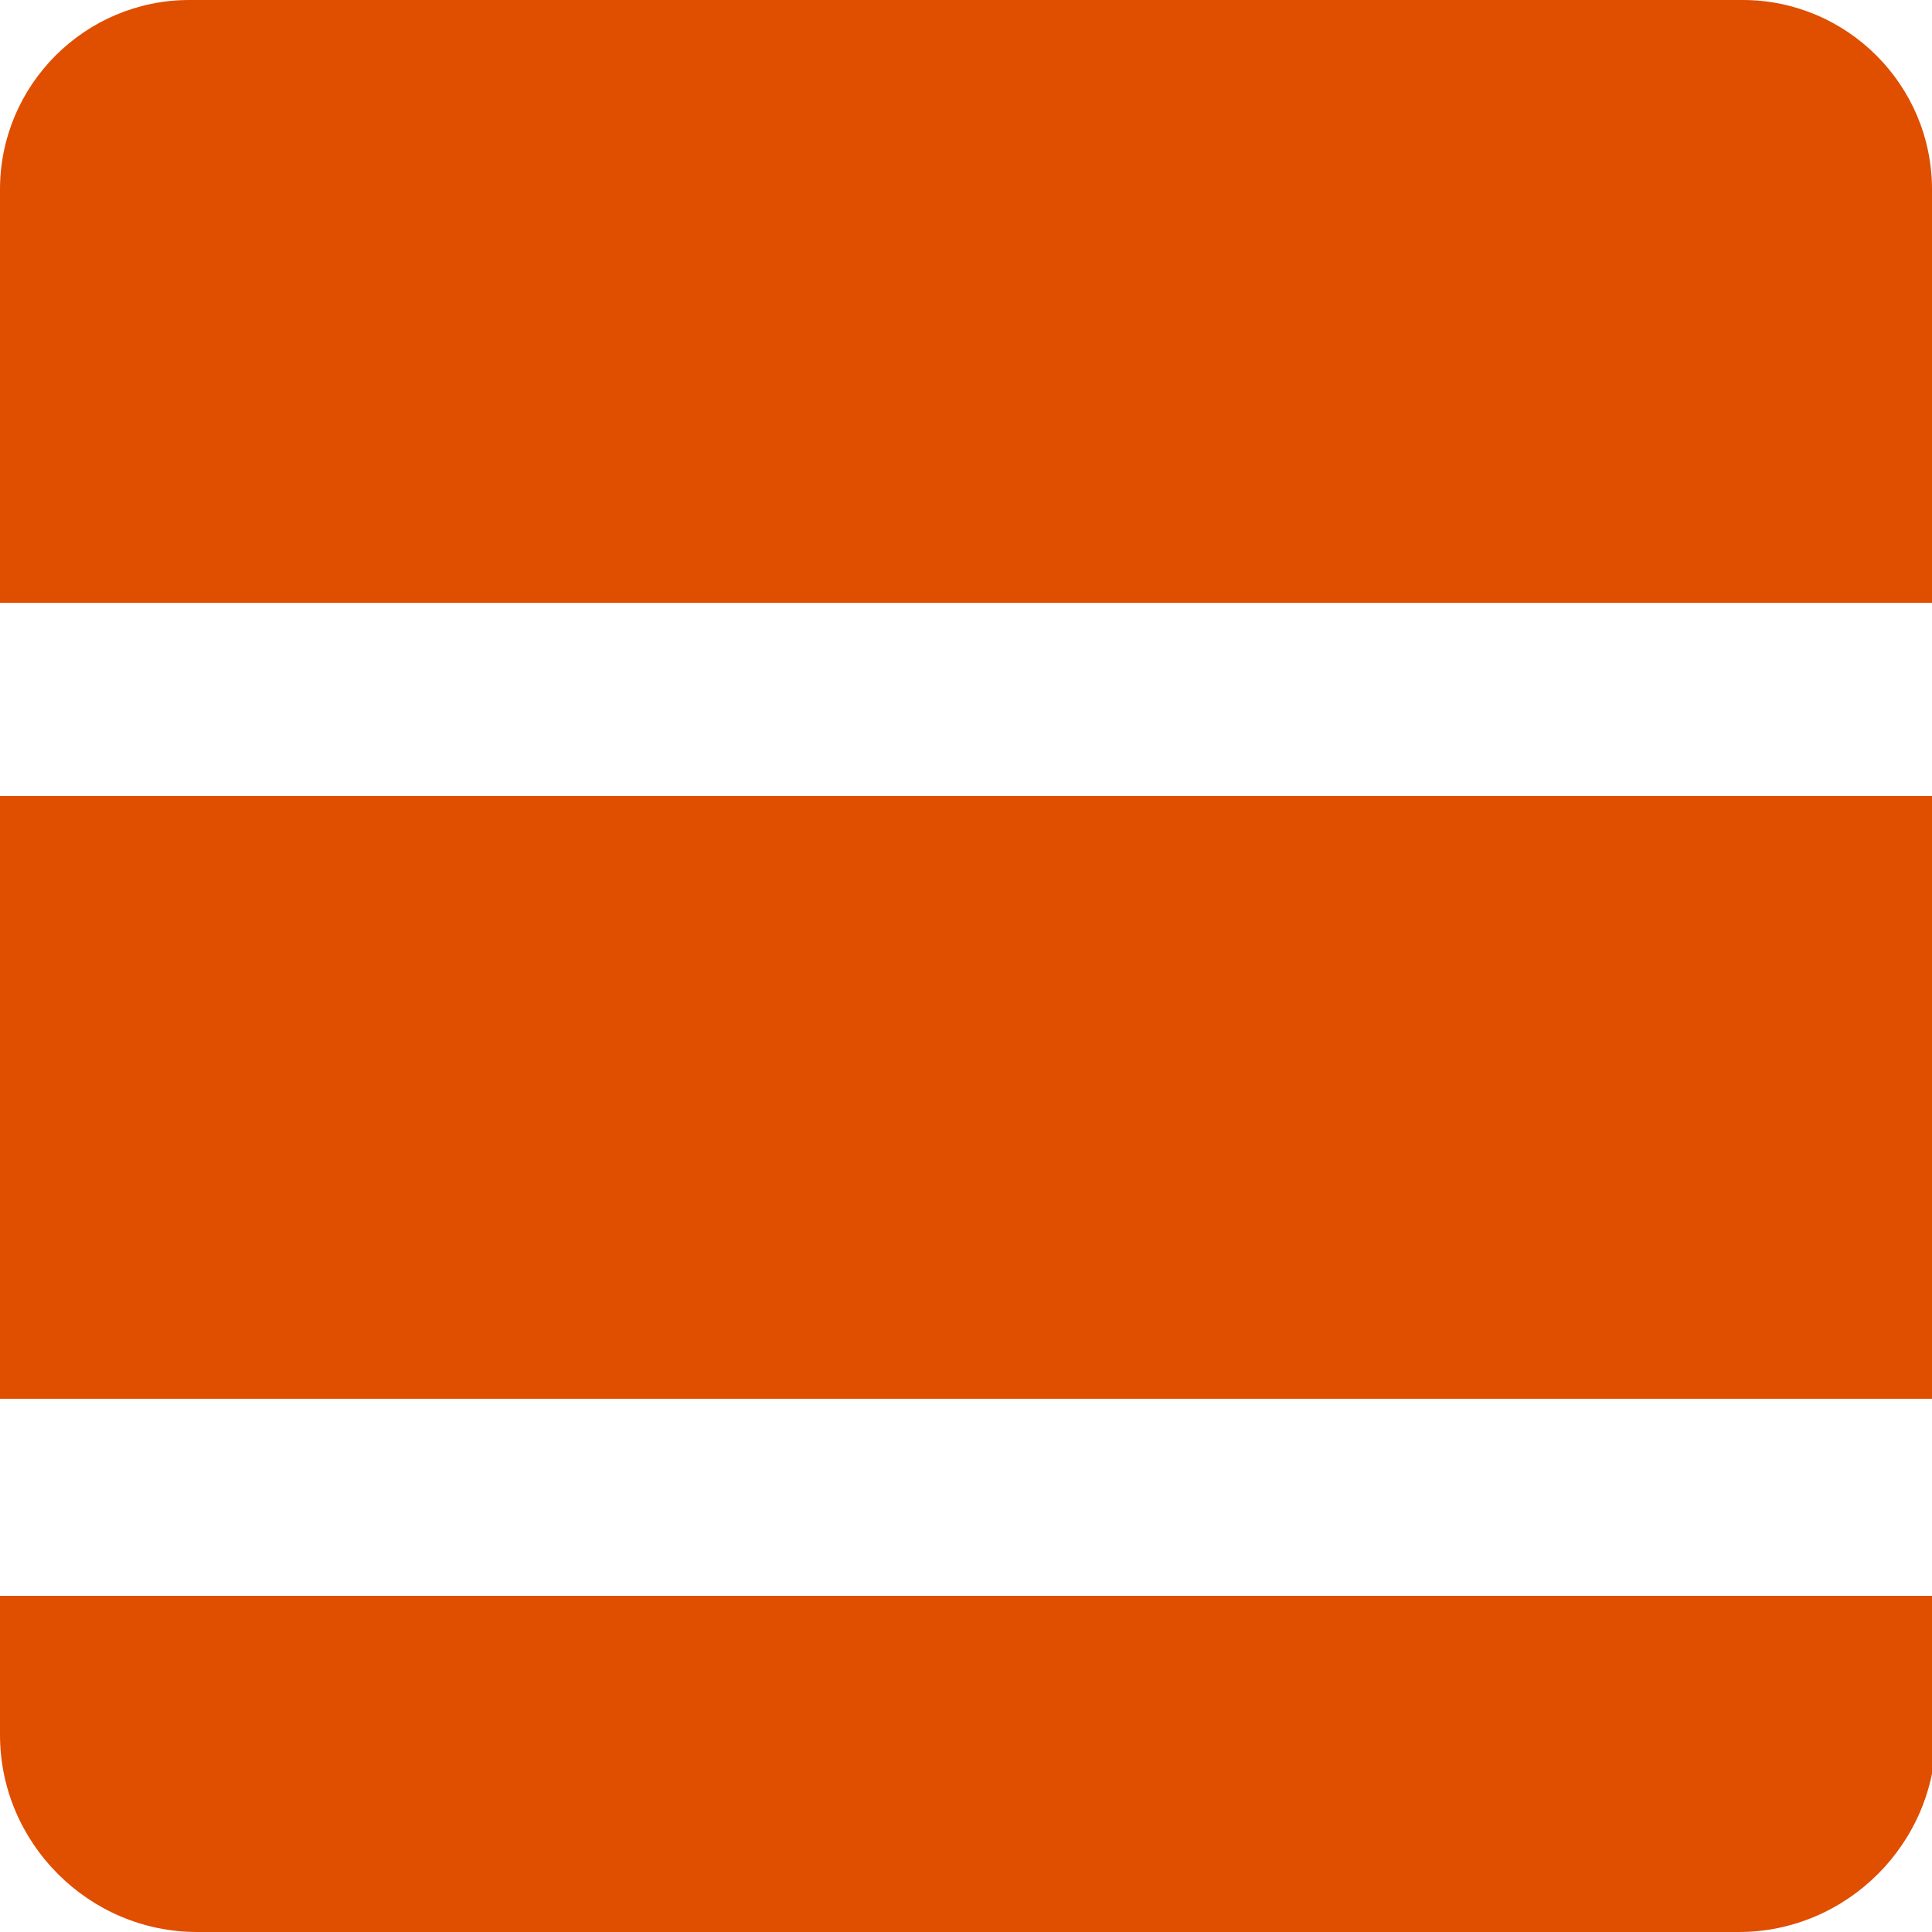 <?xml version="1.0" encoding="utf-8"?>
<!-- Generator: Adobe Illustrator 27.1.1, SVG Export Plug-In . SVG Version: 6.00 Build 0)  -->
<svg version="1.1" id="Layer_1" xmlns="http://www.w3.org/2000/svg" xmlns:xlink="http://www.w3.org/1999/xlink" x="0px" y="0px"
	 width="50px" height="50px" viewBox="0 0 50 50" style="enable-background:new 0 0 50 50;" xml:space="preserve">
<style type="text/css">
	.st0{fill:#e04e00;}
</style>
<path class="st0" d="M50,41.3H0v3.6C0,47.7,2.3,50,5.1,50h39.9c2.8,0,5.1-2.3,5.1-5.1V41.3z"/>
<path class="st0" d="M45.1,0H4.9C2.2,0,0,2.2,0,4.9v10.7h50V4.9C50,2.2,47.8,0,45.1,0z"/>
<rect y="20.6" class="st0" width="50" height="15.6"/>
</svg>
